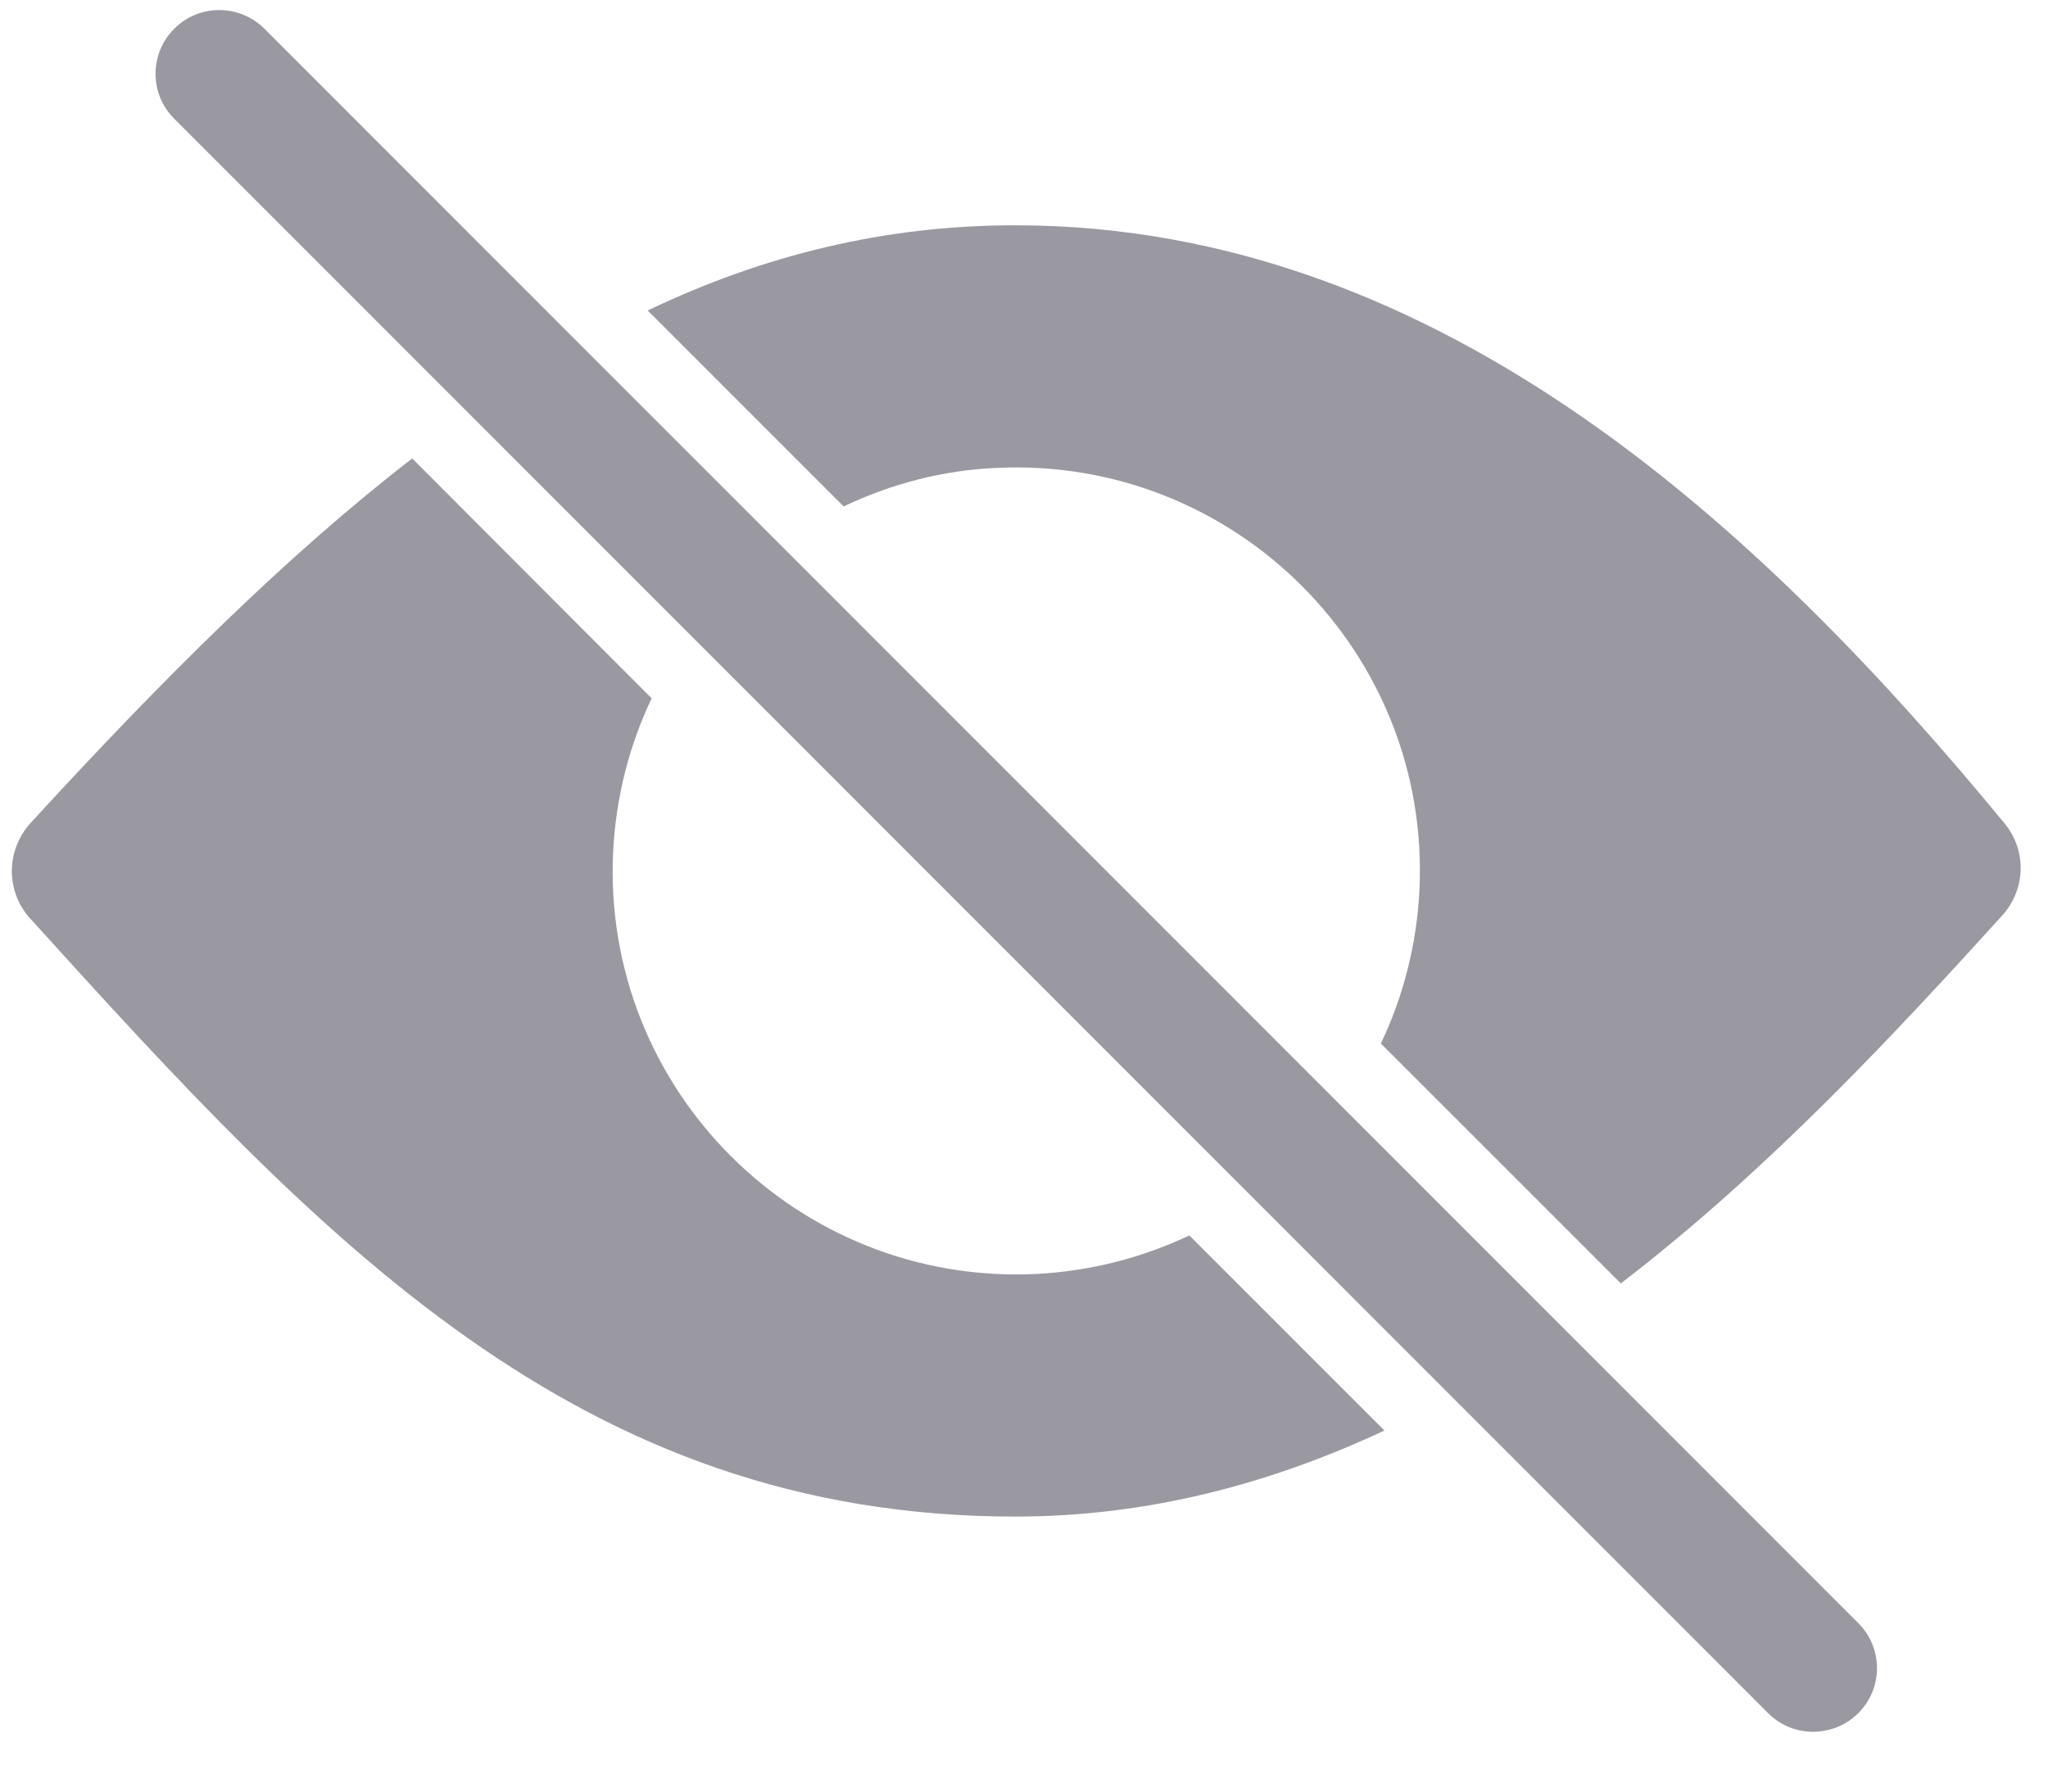 <svg width="32" height="28" viewBox="0 0 32 28" fill="none" xmlns="http://www.w3.org/2000/svg">
<path d="M4.128 0.445C3.736 0.06 3.105 0.06 2.72 0.452C2.334 0.837 2.334 1.468 2.72 1.853L27.631 26.778C27.89 27.037 28.261 27.121 28.59 27.03C28.759 26.988 28.913 26.897 29.039 26.771C29.424 26.386 29.424 25.755 29.039 25.37L4.128 0.445ZM16.174 19.911C12.46 20.079 9.405 17.024 9.58 13.317C9.622 12.462 9.832 11.649 10.182 10.914L6.441 7.165C4.5 8.664 2.559 10.591 0.478 12.862C0.092 13.289 0.085 13.927 0.471 14.354C5.018 19.378 9.026 23.702 15.865 23.702C17.947 23.702 19.866 23.183 21.632 22.357L18.584 19.308C17.841 19.659 17.029 19.869 16.174 19.911V19.911ZM31.281 14.312C31.653 13.906 31.674 13.289 31.316 12.862C27.652 8.412 22.571 3.521 15.865 3.521C13.826 3.521 11.941 3.984 10.12 4.852L13.182 7.915C13.917 7.564 14.73 7.347 15.585 7.312C19.299 7.144 22.354 10.199 22.179 13.906C22.137 14.761 21.927 15.573 21.576 16.309L25.325 20.058C27.637 18.285 29.621 16.141 31.281 14.312V14.312Z" fill="#9A99A2"/>
</svg>
